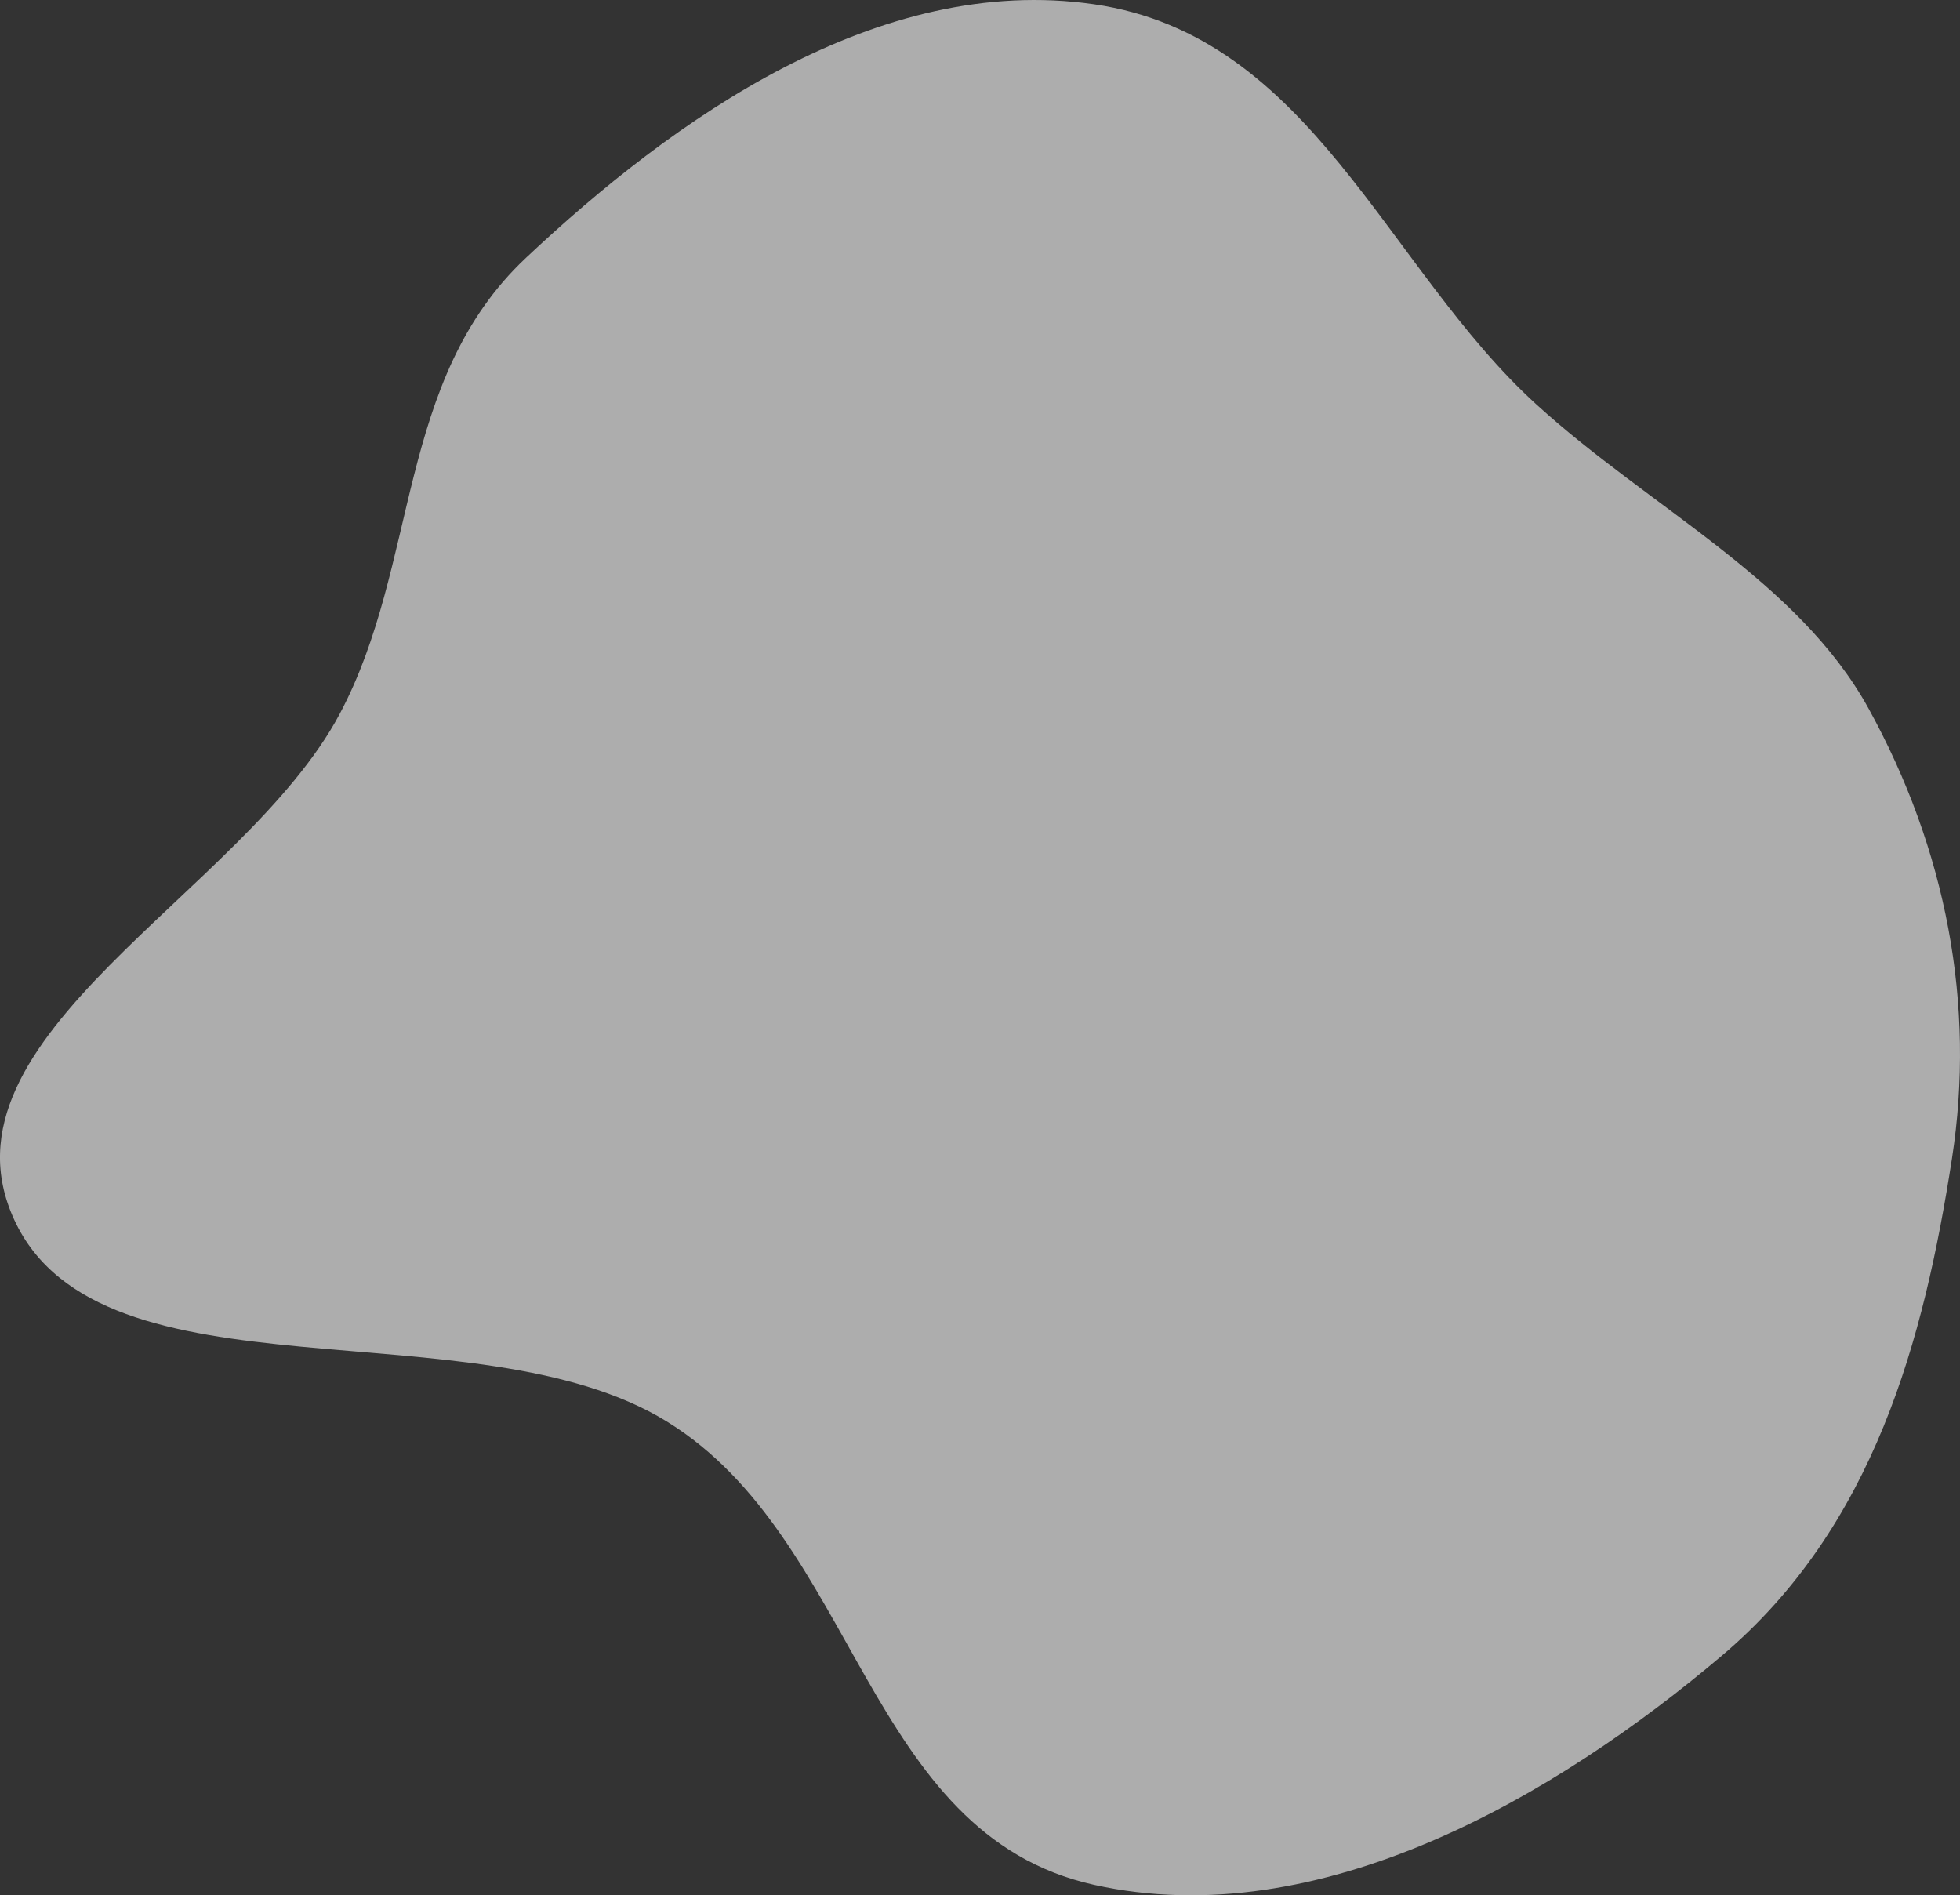 <svg width="121" height="117" viewBox="0 0 121 117" fill="none" xmlns="http://www.w3.org/2000/svg">
<rect x="0" y="0" width="121" height="117" fill="#333333" stroke="none"/>
<path opacity="0.6" fill-rule="evenodd" clip-rule="evenodd" d="M67.545 0.265C80.995 2.218 85.559 16.521 94.871 24.988C101.894 31.373 110.994 35.818 115.352 43.733C120.148 52.443 121.978 61.997 120.502 71.53C118.773 82.698 115.693 94.256 106.299 102.209C96.091 110.849 81.491 119.451 67.545 116.356C53.4 113.216 53 95.039 41.164 87.751C29.308 80.451 6.236 86.886 0.885 75.311C-4.348 63.991 15.078 55.156 20.971 44.073C25.905 34.794 24.429 23.48 32.463 15.923C41.538 7.388 54.196 -1.674 67.545 0.265Z" fill="white"/>
</svg>
